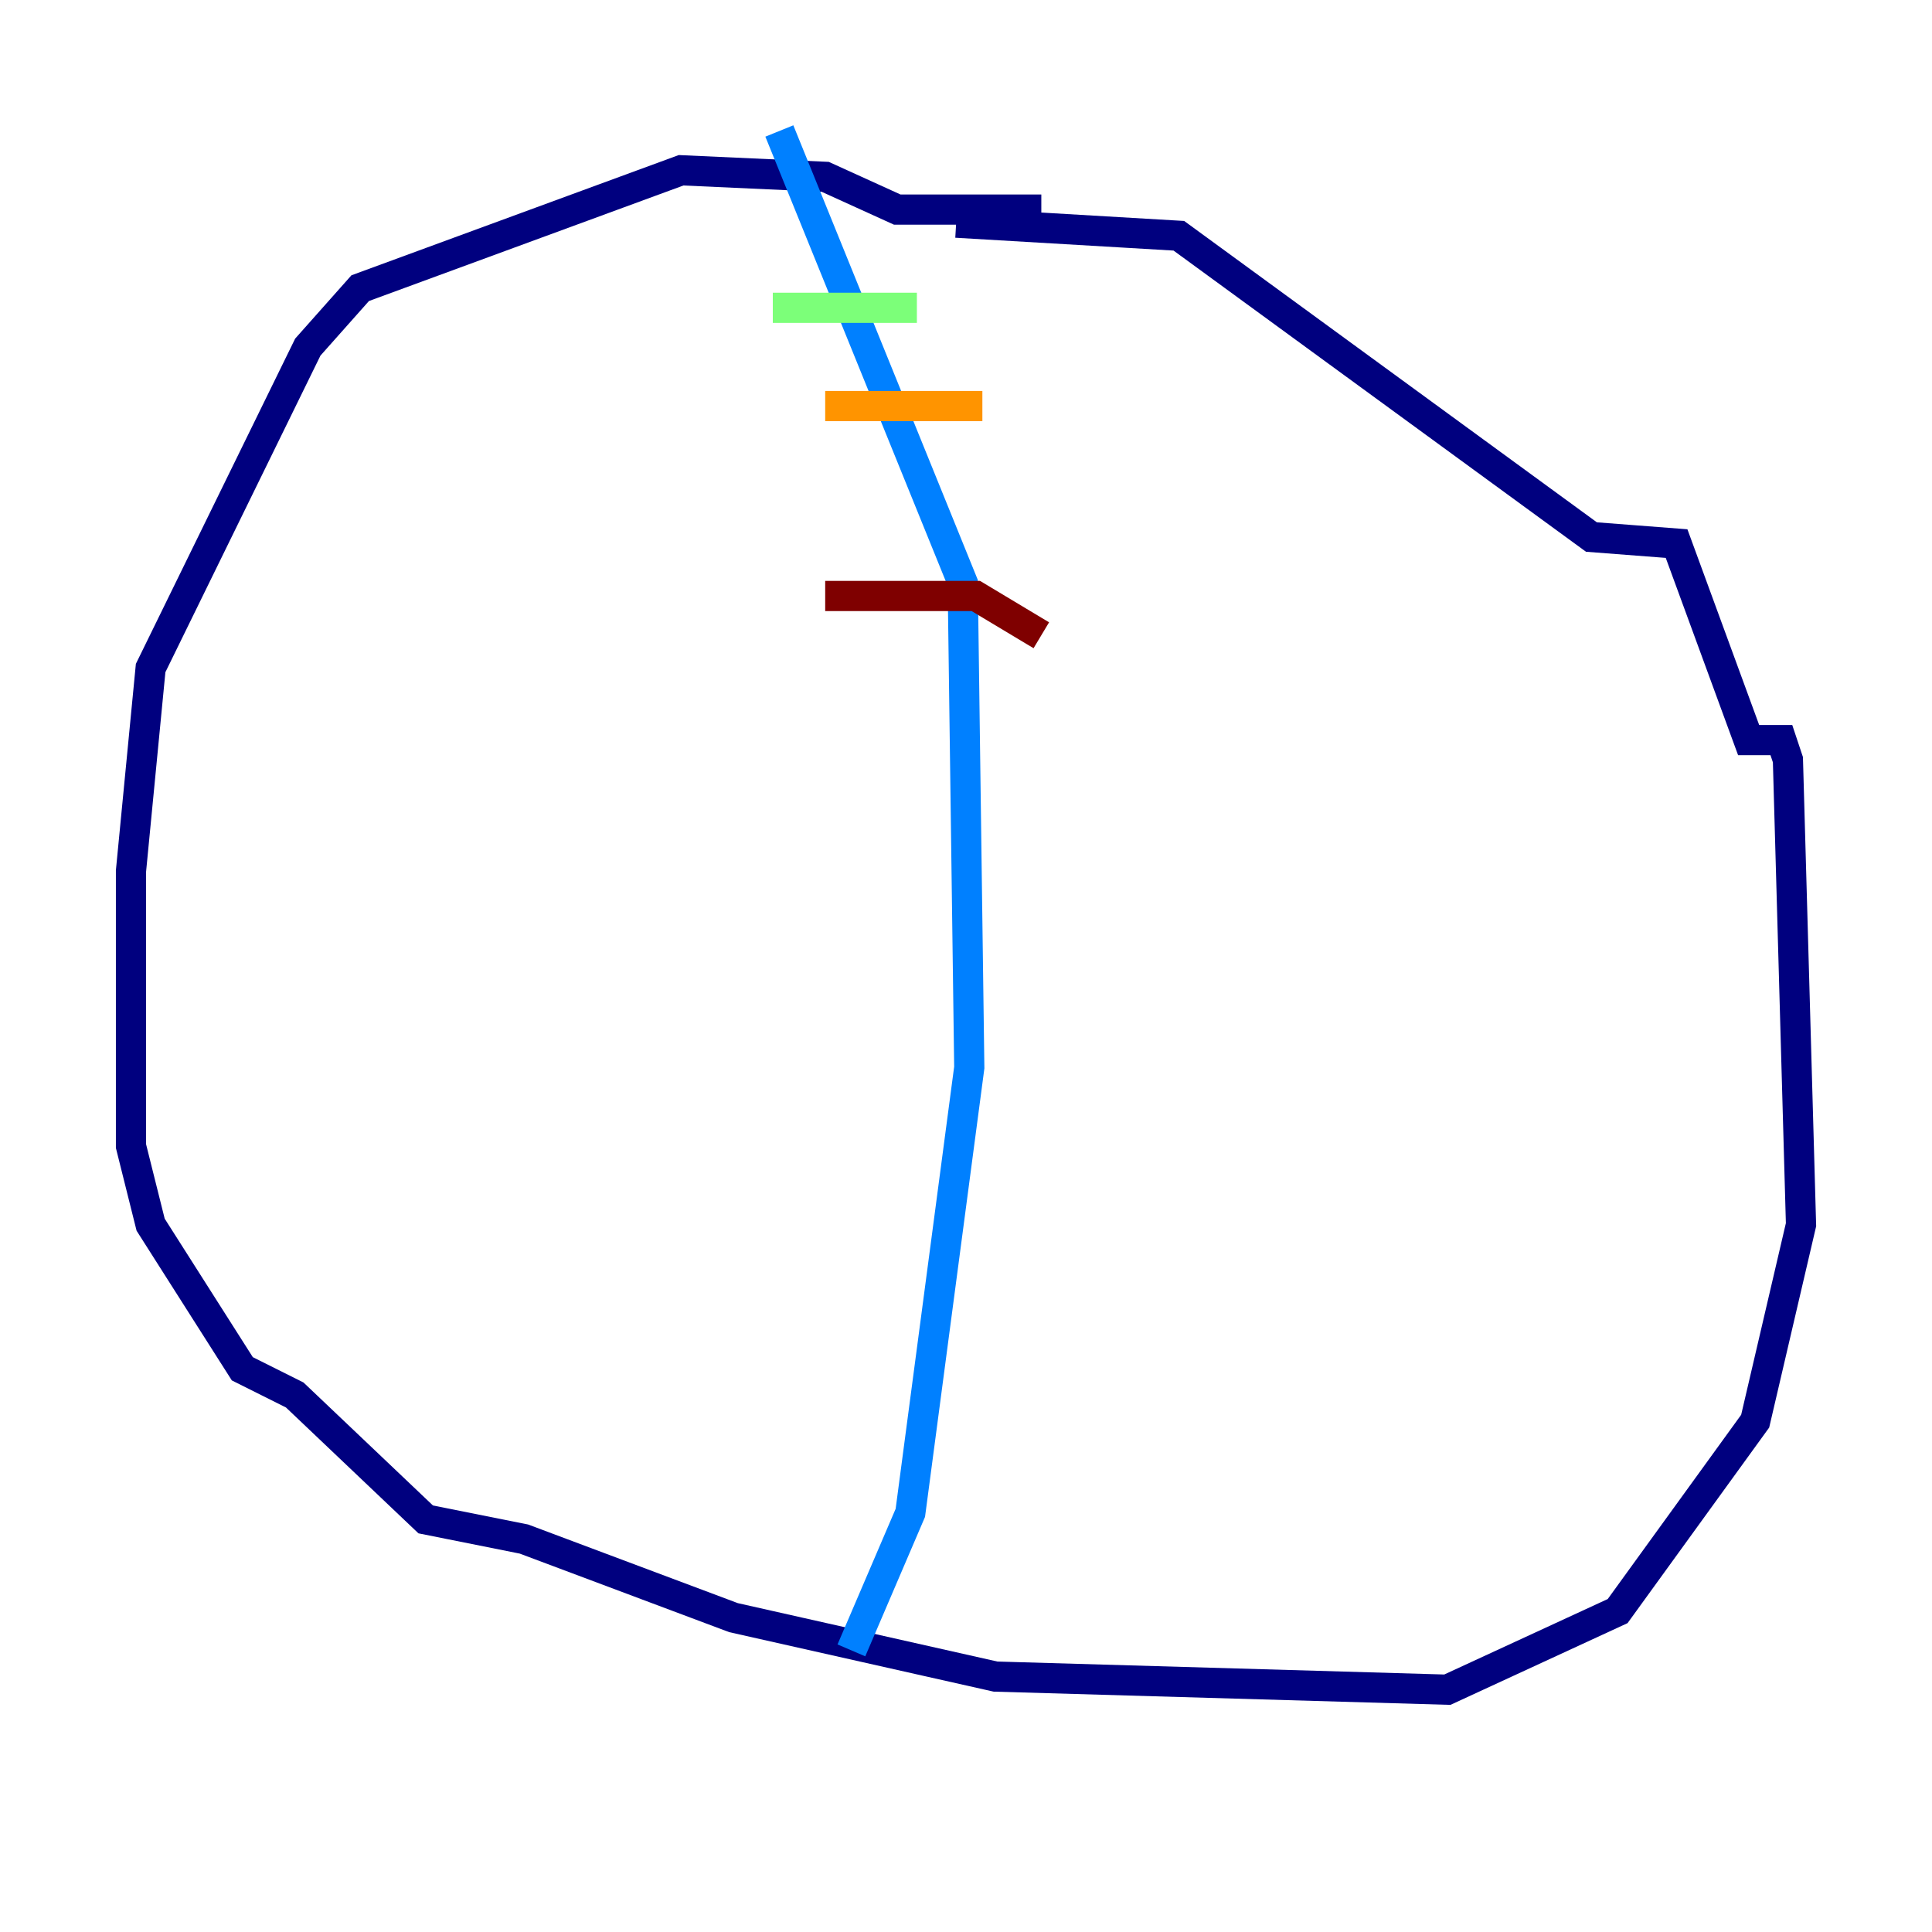 <?xml version="1.0" encoding="utf-8" ?>
<svg baseProfile="tiny" height="128" version="1.2" viewBox="0,0,128,128" width="128" xmlns="http://www.w3.org/2000/svg" xmlns:ev="http://www.w3.org/2001/xml-events" xmlns:xlink="http://www.w3.org/1999/xlink"><defs /><polyline fill="none" points="68.99,13.885 59.444,13.885 54.671,11.715 45.125,11.281 23.864,19.091 20.393,22.997 9.98,44.258 8.678,57.709 8.678,75.932 9.98,81.139 16.054,90.685 19.525,92.42 28.203,100.664 34.712,101.966 48.597,107.173 65.953,111.078 95.891,111.946 107.173,106.739 116.285,94.156 119.322,81.139 118.454,50.332 118.02,49.031 115.851,49.031 111.078,36.014 105.437,35.58 78.102,15.62 63.349,14.752" stroke="#00007f" stroke-width="2" /><polyline fill="none" points="51.634,8.678 63.783,38.617 64.217,70.725 60.312,100.231 56.407,109.342" stroke="#0080ff" stroke-width="2" /><polyline fill="none" points="51.2,20.393 60.746,20.393" stroke="#7cff79" stroke-width="2" /><polyline fill="none" points="54.671,26.902 65.085,26.902" stroke="#ff9400" stroke-width="2" /><polyline fill="none" points="54.671,39.485 64.651,39.485 68.99,42.088" stroke="#7f0000" stroke-width="2" /></svg>
